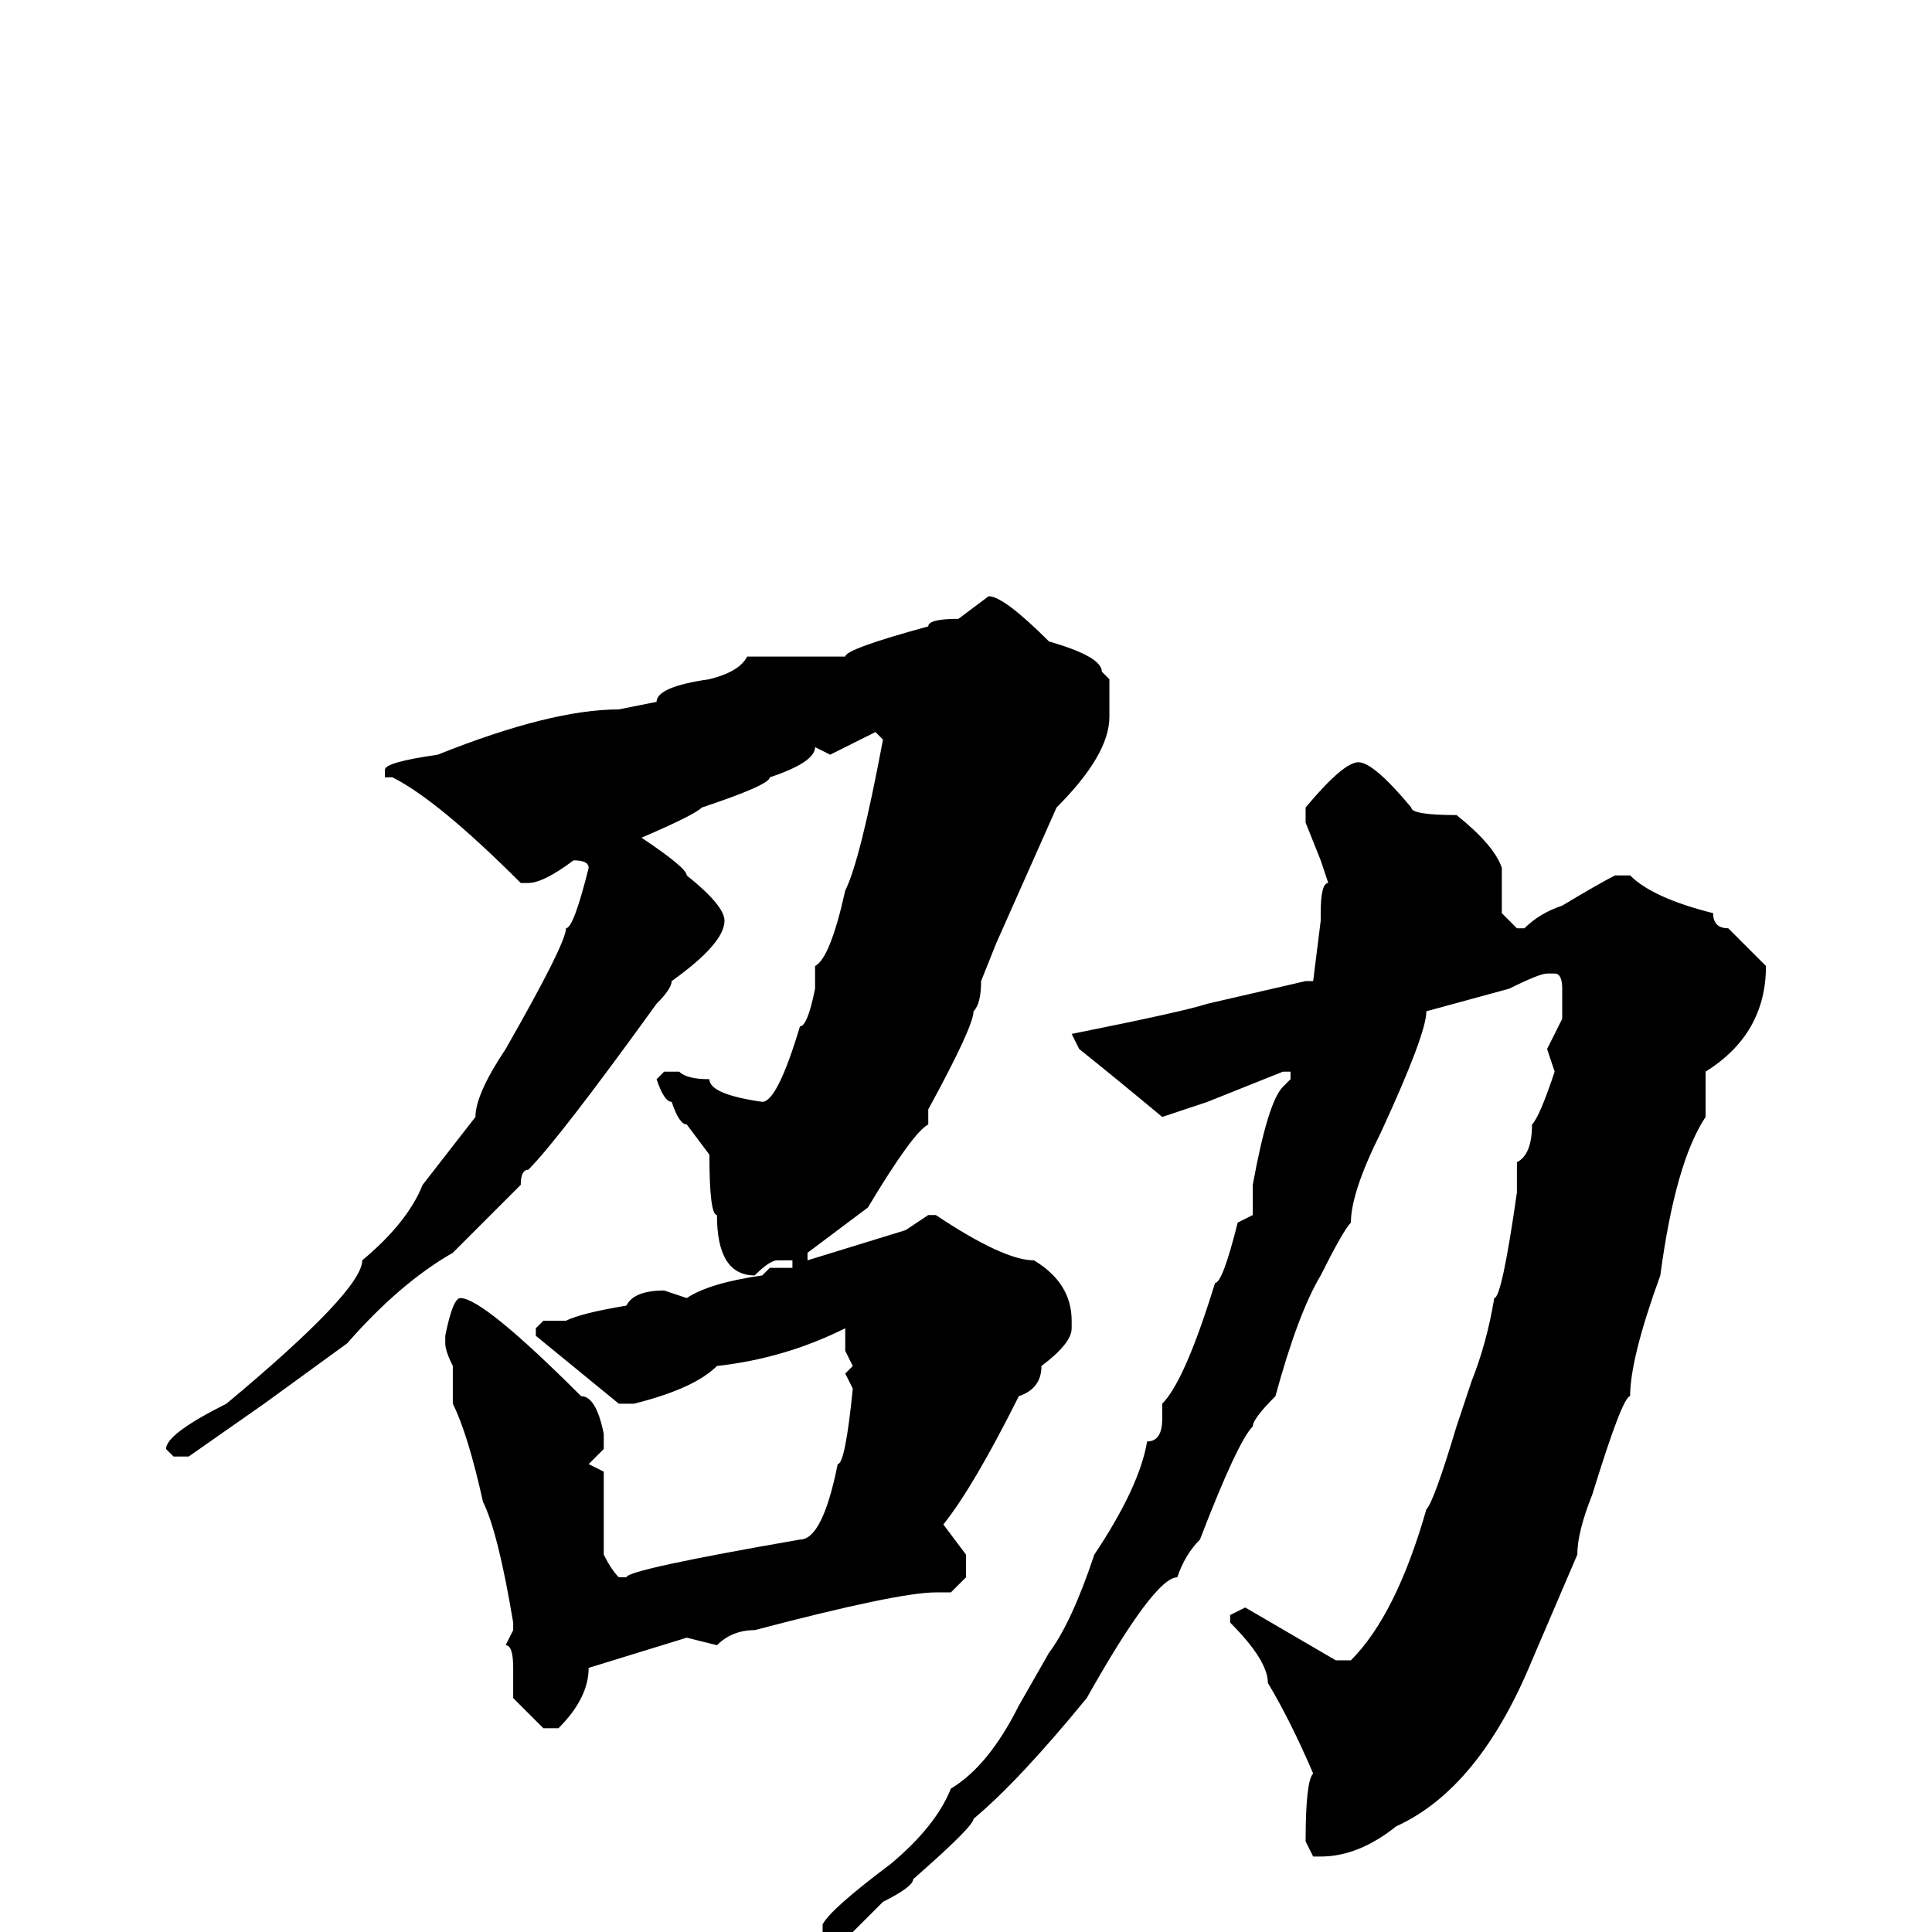<svg xmlns="http://www.w3.org/2000/svg" viewBox="0 -256 256 256">
	<path fill="#000000" d="M131 -177Q133 -177 139 -171Q146 -169 146 -167L147 -166V-164V-161Q147 -156 140 -149L132 -131L130 -126Q130 -123 129 -122Q129 -120 123 -109V-107Q121 -106 115 -96L107 -90V-89L120 -93L123 -95H124Q133 -89 137 -89Q142 -86 142 -81V-80Q142 -78 138 -75Q138 -72 135 -71Q129 -59 125 -54L128 -50V-47L126 -45H125H124Q119 -45 100 -40Q97 -40 95 -38L91 -39L78 -35Q78 -31 74 -27H72L68 -31V-35Q68 -38 67 -38L68 -40V-41Q66 -53 64 -57Q62 -66 60 -70V-75Q59 -77 59 -78V-79Q60 -84 61 -84Q64 -84 77 -71Q79 -71 80 -66V-64L78 -62L80 -61V-57V-50Q81 -48 82 -47H83Q83 -48 106 -52Q109 -52 111 -62Q112 -62 113 -72L112 -74L113 -75L112 -77V-80Q104 -76 95 -75Q92 -72 84 -70H82L71 -79V-80L72 -81H75Q77 -82 83 -83Q84 -85 88 -85L91 -84Q94 -86 101 -87L102 -88H105V-89H103Q102 -89 100 -87Q95 -87 95 -95Q94 -95 94 -103L91 -107Q90 -107 89 -110Q88 -110 87 -113L88 -114H90Q91 -113 94 -113Q94 -111 101 -110Q103 -110 106 -120Q107 -120 108 -125V-127V-128Q110 -129 112 -138Q114 -142 117 -158L116 -159L110 -156L108 -157Q108 -155 102 -153Q102 -152 93 -149Q92 -148 85 -145Q91 -141 91 -140Q96 -136 96 -134Q96 -131 89 -126Q89 -125 87 -123Q74 -105 70 -101Q69 -101 69 -99L60 -90Q53 -86 46 -78L35 -70L25 -63H23L22 -64Q22 -66 30 -70Q48 -85 48 -89Q54 -94 56 -99L63 -108Q63 -111 67 -117Q75 -131 75 -133Q76 -133 78 -141Q78 -142 76 -142Q72 -139 70 -139H69Q58 -150 52 -153H51V-154Q51 -155 58 -156Q73 -162 82 -162L87 -163Q87 -165 94 -166Q98 -167 99 -169H102H112Q112 -170 123 -173Q123 -174 127 -174ZM180 -155Q182 -155 187 -149Q187 -148 193 -148Q198 -144 199 -141V-135L201 -133H202Q204 -135 207 -136Q212 -139 214 -140H216Q219 -137 227 -135Q227 -133 229 -133L234 -128Q234 -119 226 -114V-112V-108Q222 -102 220 -87Q216 -76 216 -71Q215 -71 211 -58Q209 -53 209 -50L203 -36Q196 -19 185 -14Q180 -10 175 -10H174L173 -12Q173 -20 174 -21Q171 -28 168 -33Q168 -36 163 -41V-42L165 -43L177 -36H179Q185 -42 189 -56Q190 -57 193 -67L195 -73Q197 -78 198 -84Q199 -84 201 -98V-102Q203 -103 203 -107Q204 -108 206 -114L205 -117L207 -121V-125Q207 -127 206 -127H205Q204 -127 200 -125L189 -122Q189 -119 183 -106Q179 -98 179 -94Q178 -93 175 -87Q172 -82 169 -71Q166 -68 166 -67Q164 -65 159 -52Q157 -50 156 -47Q153 -47 144 -31Q135 -20 129 -15Q129 -14 121 -7Q121 -6 117 -4L112 1H110L109 0V-1Q110 -3 118 -9Q124 -14 126 -19Q131 -22 135 -30L139 -37Q142 -41 145 -50Q151 -59 152 -65Q154 -65 154 -68V-70Q157 -73 161 -86Q162 -86 164 -94L166 -95V-99Q168 -110 170 -112L171 -113V-114H170L160 -110L154 -108Q148 -113 143 -117L142 -119Q157 -122 160 -123L173 -126H174L175 -134V-135Q175 -139 176 -139L175 -142L173 -147V-149Q178 -155 180 -155Z"/>
</svg>